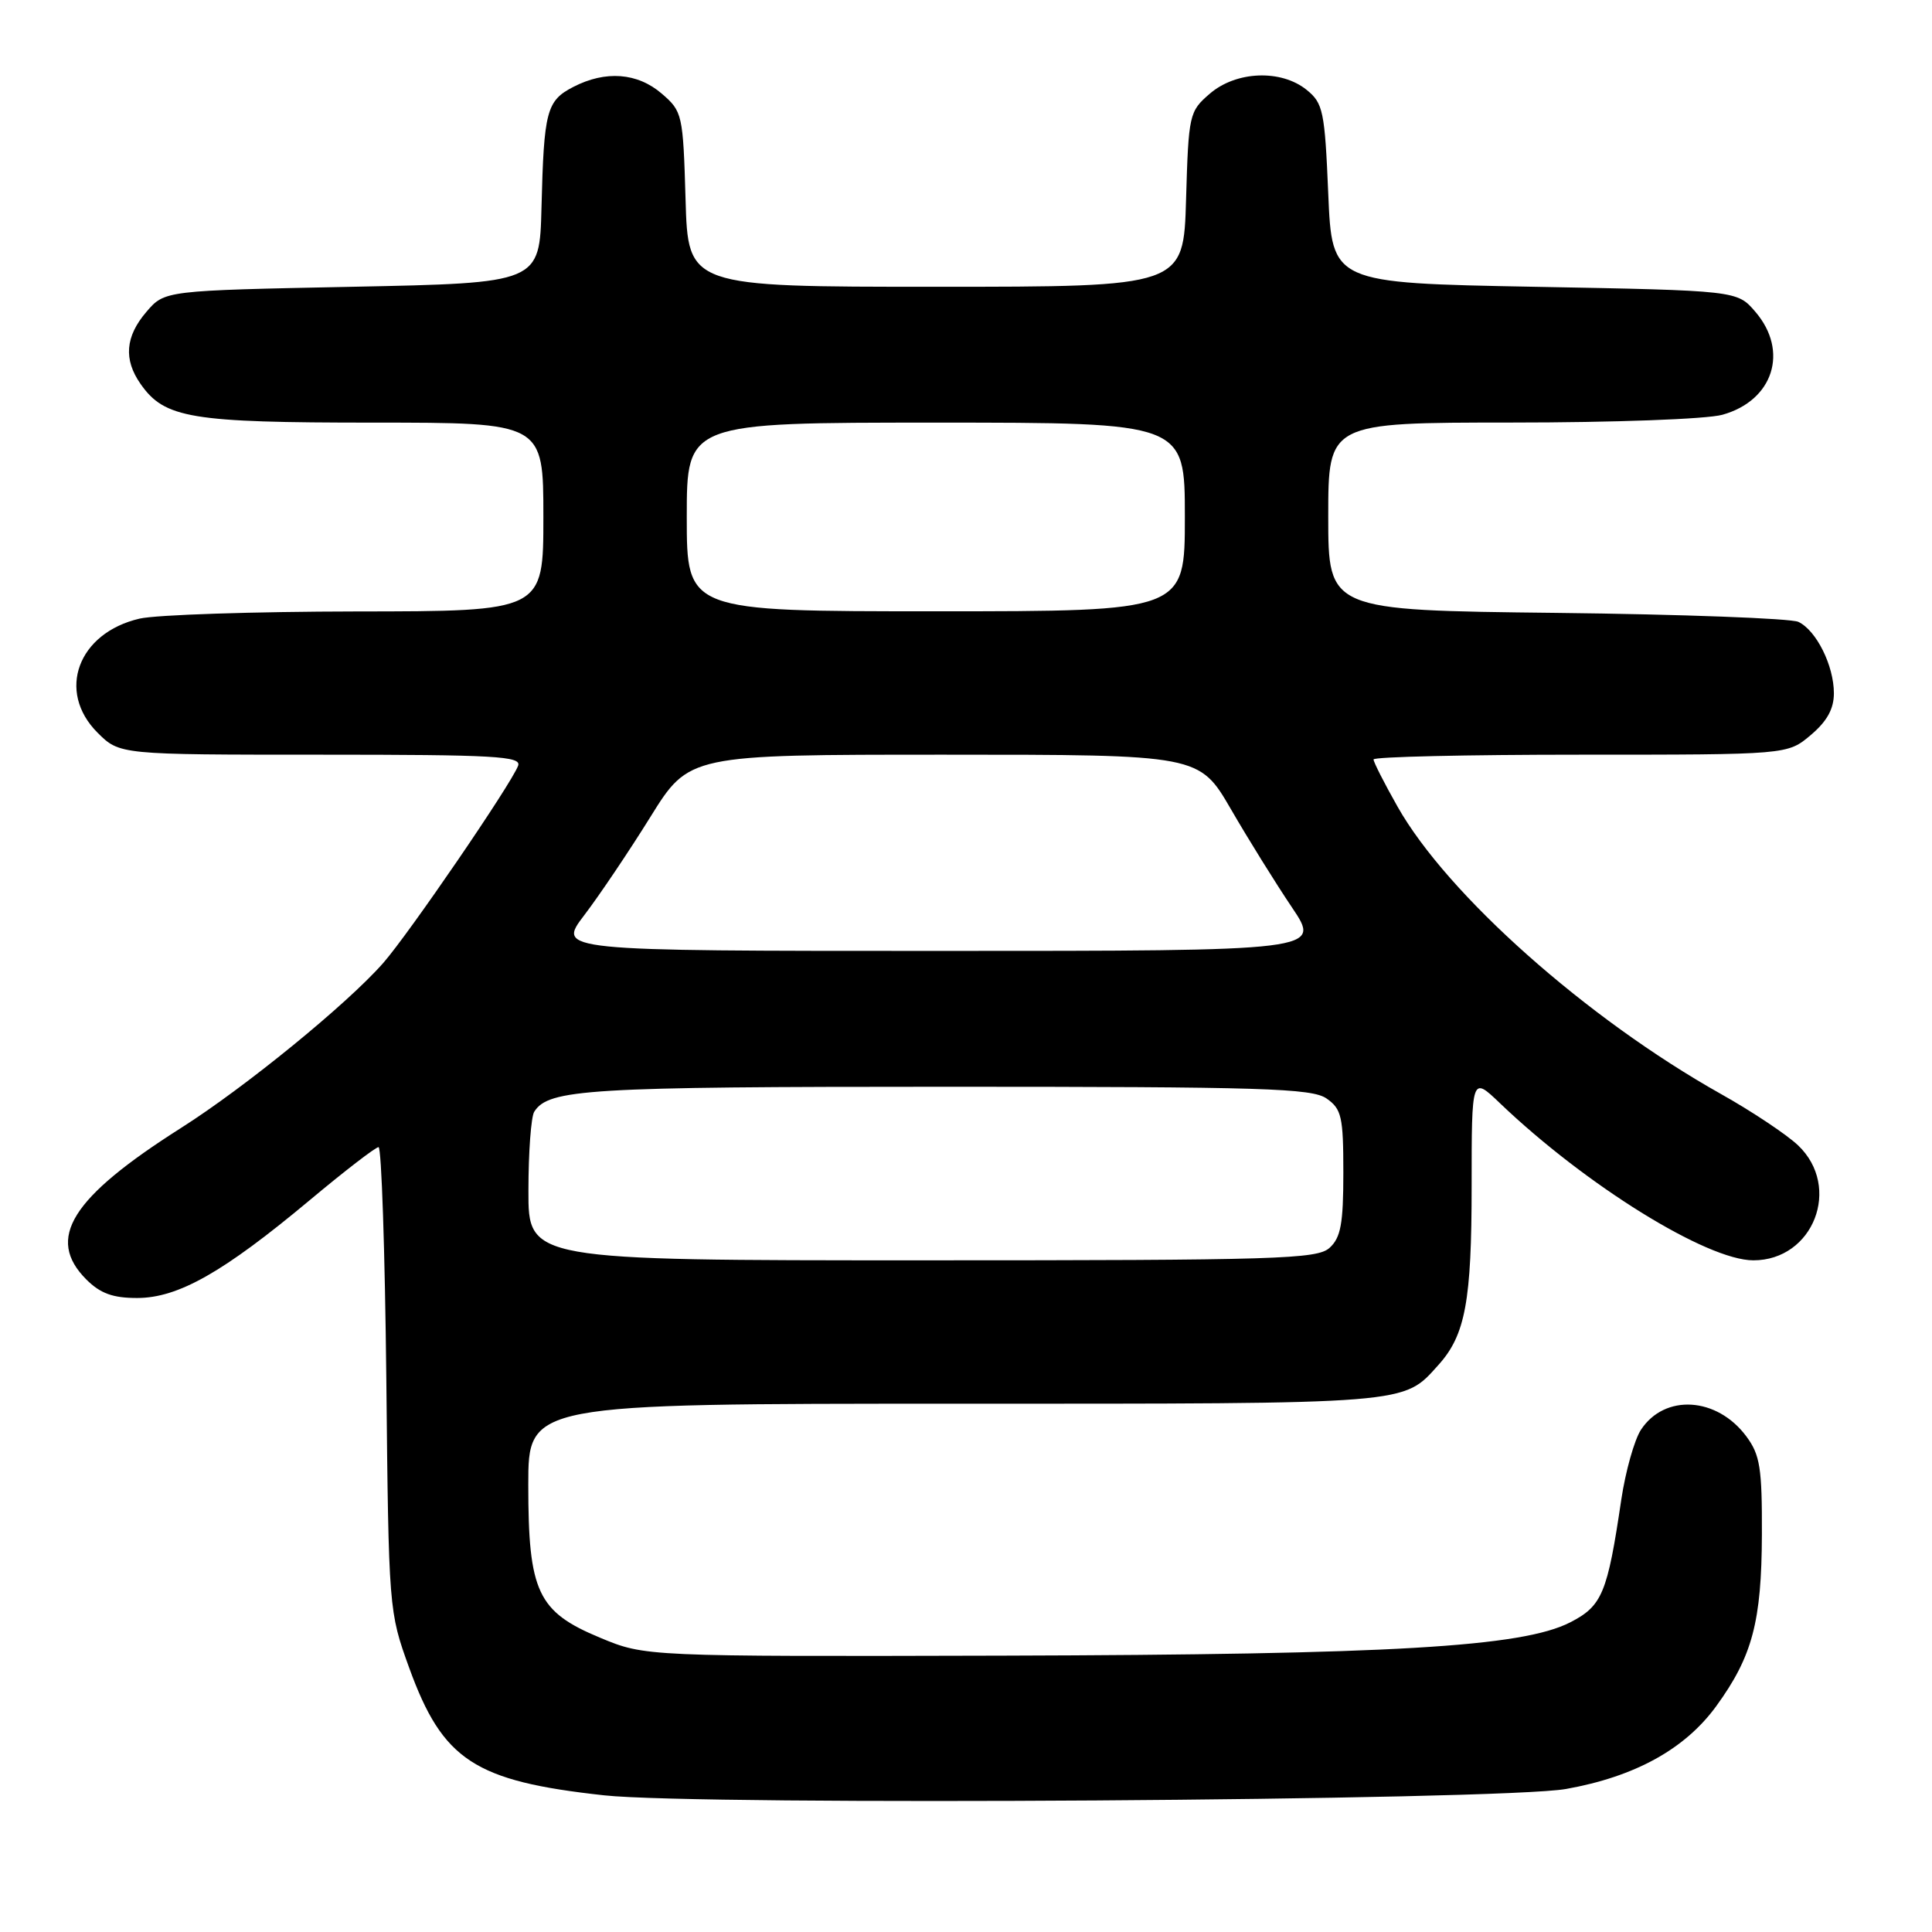 <?xml version="1.0" encoding="UTF-8" standalone="no"?>
<!DOCTYPE svg PUBLIC "-//W3C//DTD SVG 1.1//EN" "http://www.w3.org/Graphics/SVG/1.1/DTD/svg11.dtd" >
<svg xmlns="http://www.w3.org/2000/svg" xmlns:xlink="http://www.w3.org/1999/xlink" version="1.1" viewBox="0 0 256 256">
 <g >
 <path fill="currentColor"
d=" M 207.50 237.05 C 216.64 235.42 223.28 231.76 227.42 226.06 C 232.20 219.48 233.42 214.88 233.46 203.33 C 233.49 194.52 233.22 192.78 231.40 190.33 C 227.51 185.09 220.58 184.66 217.43 189.46 C 216.56 190.80 215.39 194.96 214.83 198.70 C 212.99 211.15 212.30 212.80 208.04 214.98 C 201.67 218.23 184.43 219.24 133.00 219.38 C 85.50 219.50 85.50 219.50 79.50 217.00 C 71.23 213.56 70.00 210.93 70.00 196.75 C 70.00 186.00 70.00 186.00 126.55 186.00 C 187.30 186.00 185.87 186.12 190.61 180.85 C 194.17 176.90 195.00 172.39 195.00 157.15 C 195.00 142.59 195.00 142.59 198.75 146.18 C 210.12 157.05 226.17 167.00 232.33 167.00 C 240.29 167.00 244.07 157.29 238.25 151.76 C 236.74 150.33 232.12 147.25 228.00 144.94 C 210.25 134.97 191.78 118.56 185.18 106.88 C 183.43 103.79 182.00 100.97 182.00 100.63 C 182.00 100.28 194.34 100.00 209.42 100.00 C 236.85 100.00 236.85 100.00 239.92 97.41 C 242.08 95.59 243.00 93.94 243.00 91.86 C 243.00 88.20 240.67 83.52 238.29 82.40 C 237.30 81.94 222.89 81.40 206.25 81.21 C 176.00 80.87 176.00 80.87 176.00 68.43 C 176.00 56.00 176.00 56.00 200.25 55.99 C 213.85 55.99 226.13 55.54 228.22 54.96 C 234.98 53.08 237.07 46.52 232.59 41.31 C 230.18 38.50 230.18 38.50 203.34 38.00 C 176.50 37.50 176.50 37.50 176.00 25.66 C 175.54 14.73 175.32 13.67 173.14 11.91 C 169.75 9.17 163.81 9.40 160.31 12.41 C 157.58 14.76 157.49 15.14 157.16 26.41 C 156.83 38.00 156.83 38.00 124.00 38.00 C 91.17 38.00 91.17 38.00 90.84 26.41 C 90.51 15.14 90.42 14.76 87.69 12.41 C 84.46 9.63 80.24 9.31 75.96 11.52 C 72.42 13.35 72.07 14.69 71.75 27.50 C 71.50 37.50 71.50 37.50 46.66 38.00 C 21.82 38.50 21.82 38.50 19.41 41.31 C 16.60 44.58 16.35 47.63 18.63 50.88 C 21.81 55.43 25.27 56.00 49.47 56.00 C 72.00 56.00 72.00 56.00 72.00 68.50 C 72.00 81.00 72.00 81.00 47.25 81.02 C 33.64 81.04 20.70 81.46 18.50 81.97 C 10.32 83.86 7.46 91.61 12.92 97.08 C 15.85 100.00 15.85 100.00 42.53 100.00 C 65.58 100.00 69.14 100.20 68.65 101.47 C 67.69 103.98 54.18 123.72 50.78 127.60 C 46.00 133.04 32.49 144.07 23.97 149.47 C 9.40 158.72 6.03 164.12 11.45 169.55 C 13.30 171.39 14.97 172.00 18.20 171.99 C 23.61 171.98 29.59 168.59 40.98 159.08 C 45.64 155.18 49.77 152.00 50.16 152.00 C 50.55 152.00 51.01 165.84 51.19 182.75 C 51.50 213.33 51.52 213.54 54.22 221.00 C 58.67 233.26 62.87 236.01 80.05 237.89 C 92.77 239.29 198.86 238.58 207.50 237.05 Z  M 70.02 157.75 C 70.02 152.66 70.37 147.97 70.79 147.31 C 72.69 144.31 77.81 144.00 125.34 144.00 C 167.36 144.00 173.84 144.20 175.78 145.56 C 177.77 146.95 178.00 147.97 178.00 155.40 C 178.00 162.16 177.66 164.00 176.17 165.35 C 174.52 166.84 169.31 167.00 122.17 167.00 C 70.00 167.00 70.00 167.00 70.02 157.75 Z  M 77.43 121.25 C 79.42 118.64 83.36 112.79 86.18 108.25 C 91.31 100.00 91.31 100.00 125.11 100.00 C 158.91 100.00 158.91 100.00 163.12 107.25 C 165.43 111.24 169.07 117.09 171.20 120.25 C 175.07 126.00 175.07 126.00 124.44 126.00 C 73.81 126.00 73.81 126.00 77.43 121.25 Z  M 91.00 68.50 C 91.00 56.00 91.00 56.00 124.00 56.00 C 157.00 56.00 157.00 56.00 157.00 68.50 C 157.00 81.00 157.00 81.00 124.00 81.00 C 91.00 81.00 91.00 81.00 91.00 68.50 Z "/>
</g>
</svg>